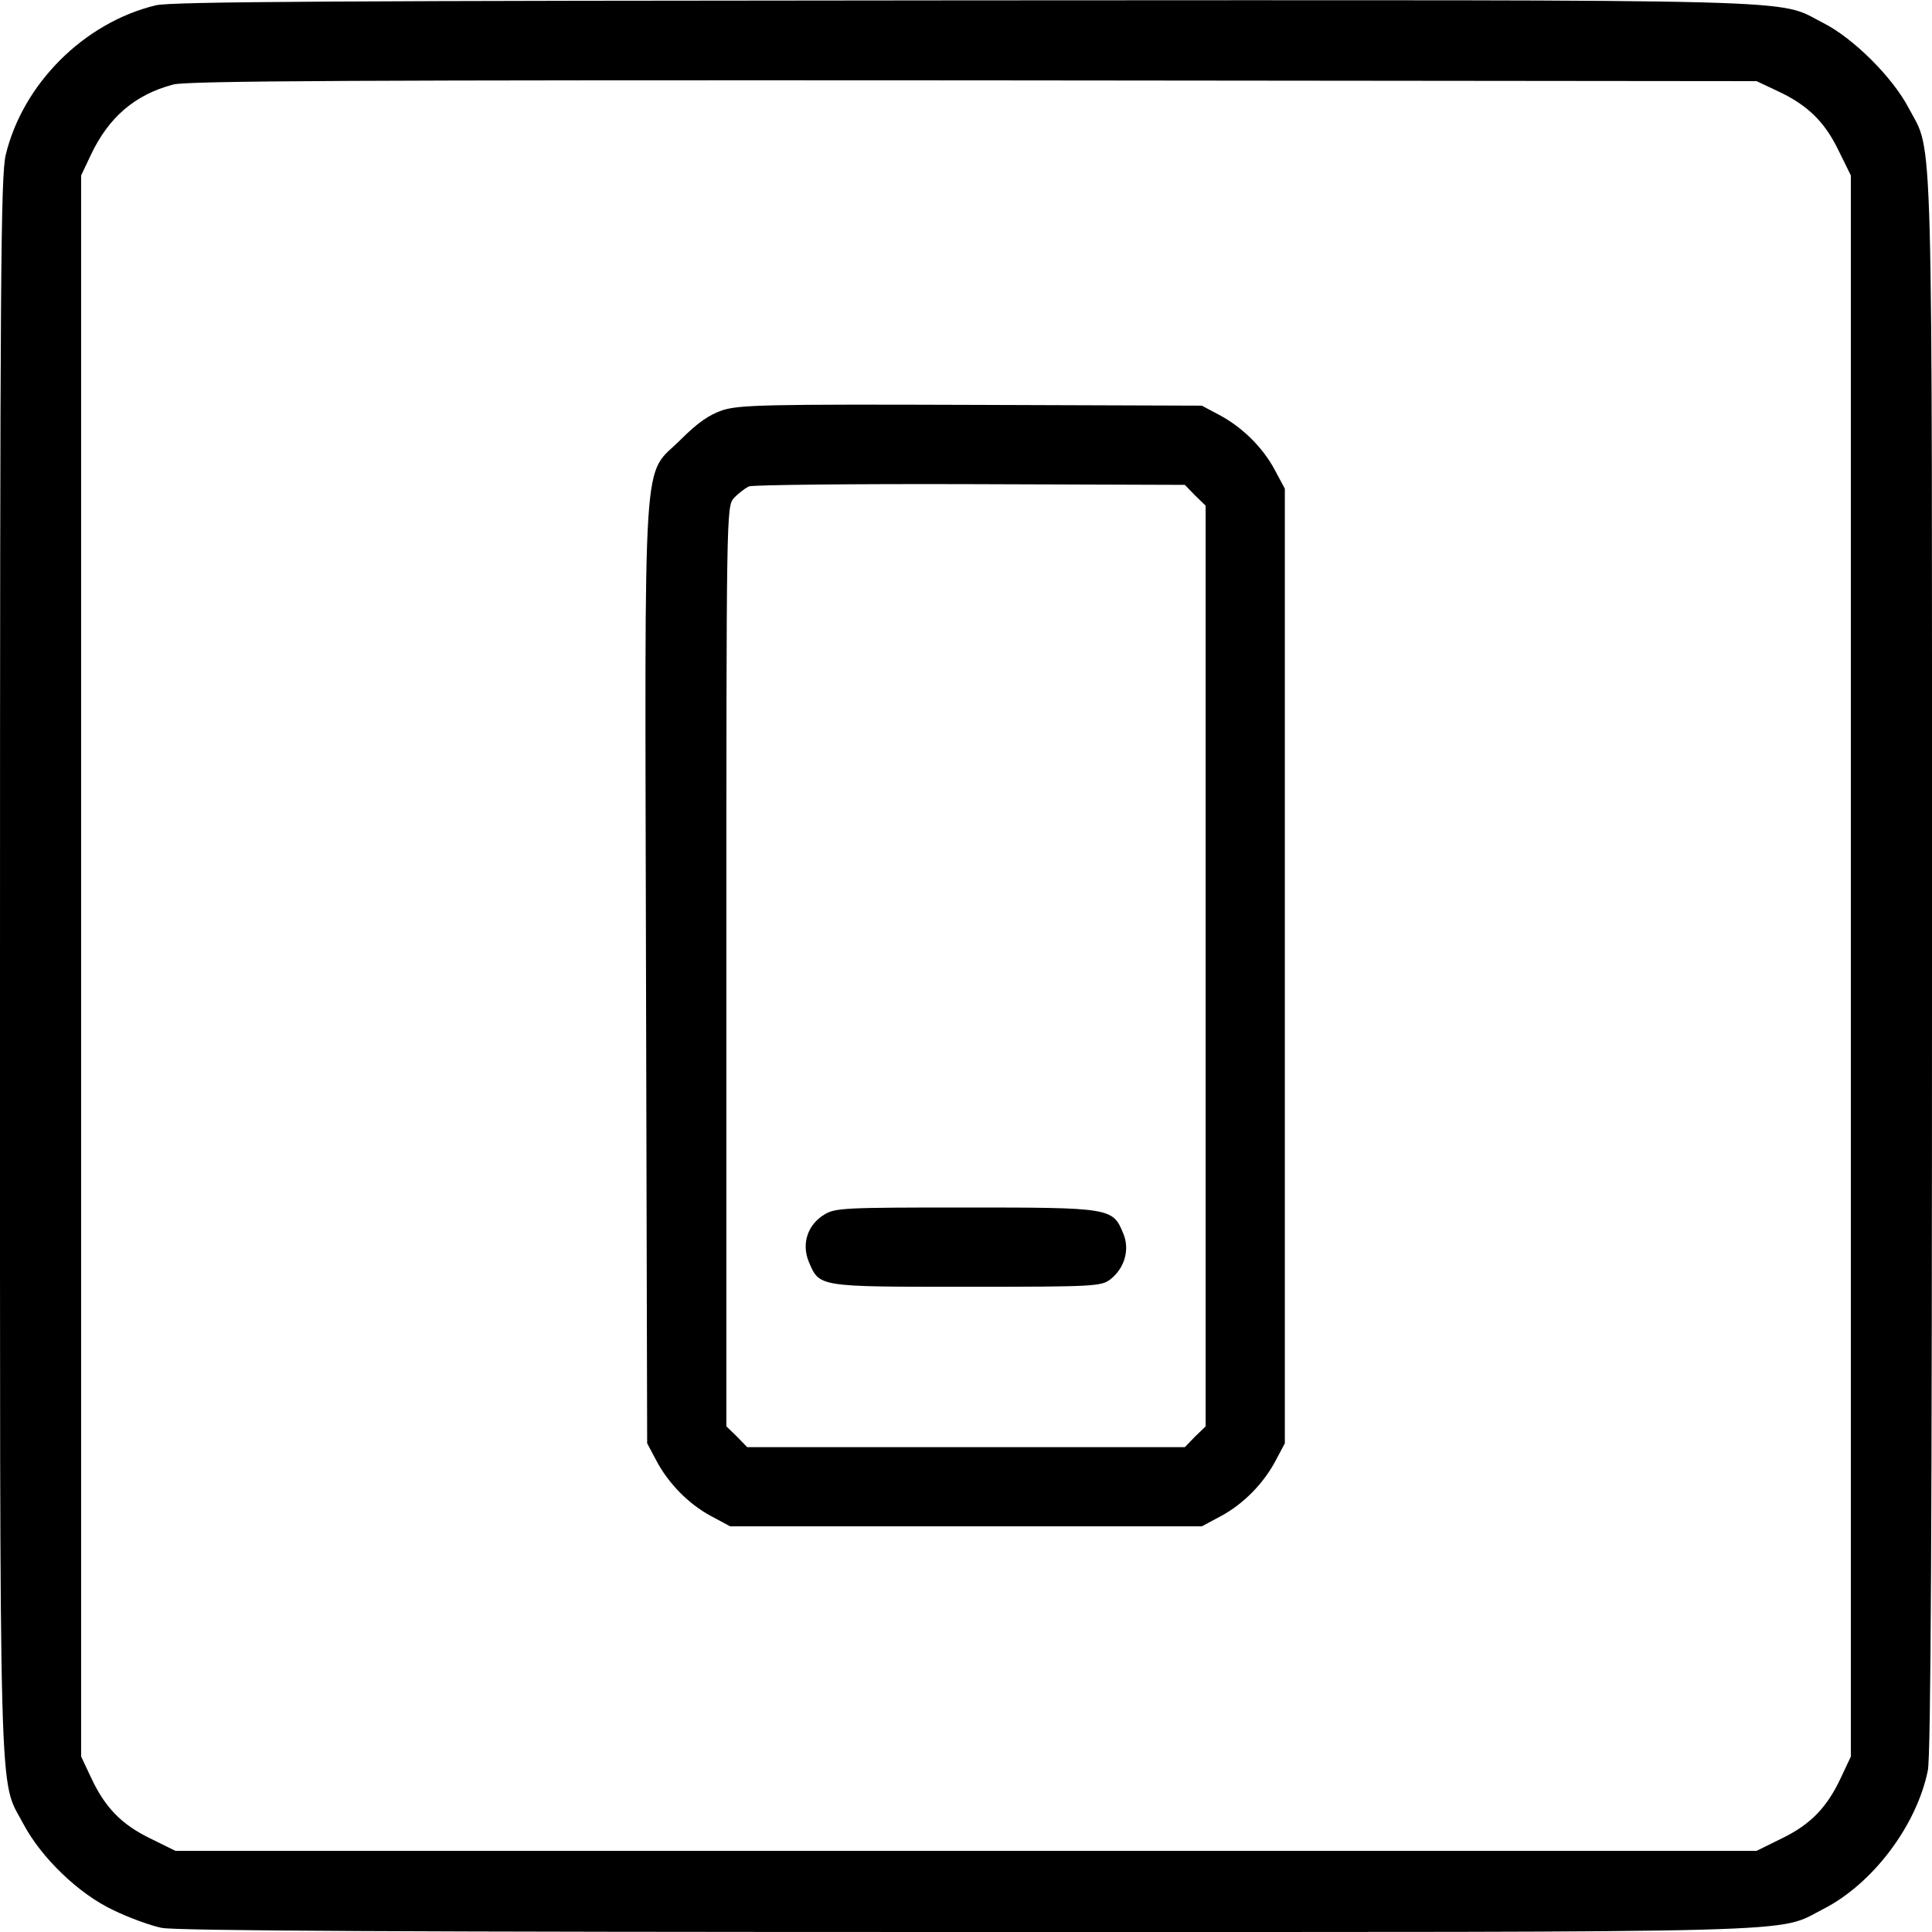 <svg width="32" height="32" viewBox="0 0 32 32" fill="none" xmlns="http://www.w3.org/2000/svg">
<path d="M2.581 0.088C1.388 0.375 0.375 1.394 0.094 2.569C0.013 2.919 4.80427e-05 4.594 4.80427e-05 16C4.80427e-05 30.363 -0.025 29.425 0.388 30.212C0.688 30.775 1.306 31.369 1.875 31.637C2.131 31.762 2.494 31.894 2.675 31.931C2.906 31.981 6.819 32 16.019 32C30.319 32 29.4 32.025 30.2 31.619C31.012 31.206 31.744 30.244 31.931 29.325C31.981 29.094 32 25.181 32 15.981C32 1.644 32.025 2.575 31.613 1.788C31.344 1.275 30.694 0.631 30.2 0.381C29.4 -0.025 30.331 1.62746e-05 15.969 0.006C5.65 0.013 2.838 0.025 2.581 0.088ZM29.438 1.506C29.938 1.738 30.219 2.013 30.45 2.488L30.656 2.906V29.094L30.494 29.438C30.262 29.938 29.988 30.219 29.512 30.45L29.094 30.656H2.906L2.488 30.45C2.013 30.219 1.738 29.938 1.506 29.438L1.344 29.094V2.906L1.506 2.563C1.8 1.944 2.231 1.569 2.869 1.4C3.094 1.338 5.981 1.325 16.125 1.331L29.094 1.344L29.438 1.506Z" fill="black"/>
<path d="M11.969 6.794C11.744 6.869 11.55 7.006 11.275 7.281C10.631 7.925 10.681 7.156 10.7 16.125L10.719 23.906L10.869 24.188C11.069 24.569 11.406 24.913 11.781 25.113L12.094 25.281H19.906L20.219 25.113C20.594 24.913 20.931 24.569 21.131 24.188L21.281 23.906V8.094L21.113 7.781C20.913 7.406 20.569 7.069 20.188 6.869L19.906 6.719L16.094 6.706C12.694 6.694 12.25 6.706 11.969 6.794ZM19.794 8.206L19.969 8.375V23.625L19.794 23.794L19.625 23.969H12.375L12.206 23.794L12.031 23.625V16.006C12.031 8.475 12.031 8.388 12.156 8.25C12.225 8.175 12.338 8.088 12.406 8.056C12.475 8.031 14.125 8.013 16.075 8.019L19.625 8.031L19.794 8.206Z" fill="black"/>
<path d="M13.65 20.119C13.375 20.288 13.275 20.6 13.394 20.894C13.575 21.319 13.531 21.313 16.006 21.313C18.144 21.313 18.238 21.306 18.394 21.188C18.631 21 18.719 20.688 18.6 20.419C18.431 20.006 18.381 20 15.988 20C13.981 20 13.831 20.006 13.65 20.119Z" fill="black"/>
</svg>
